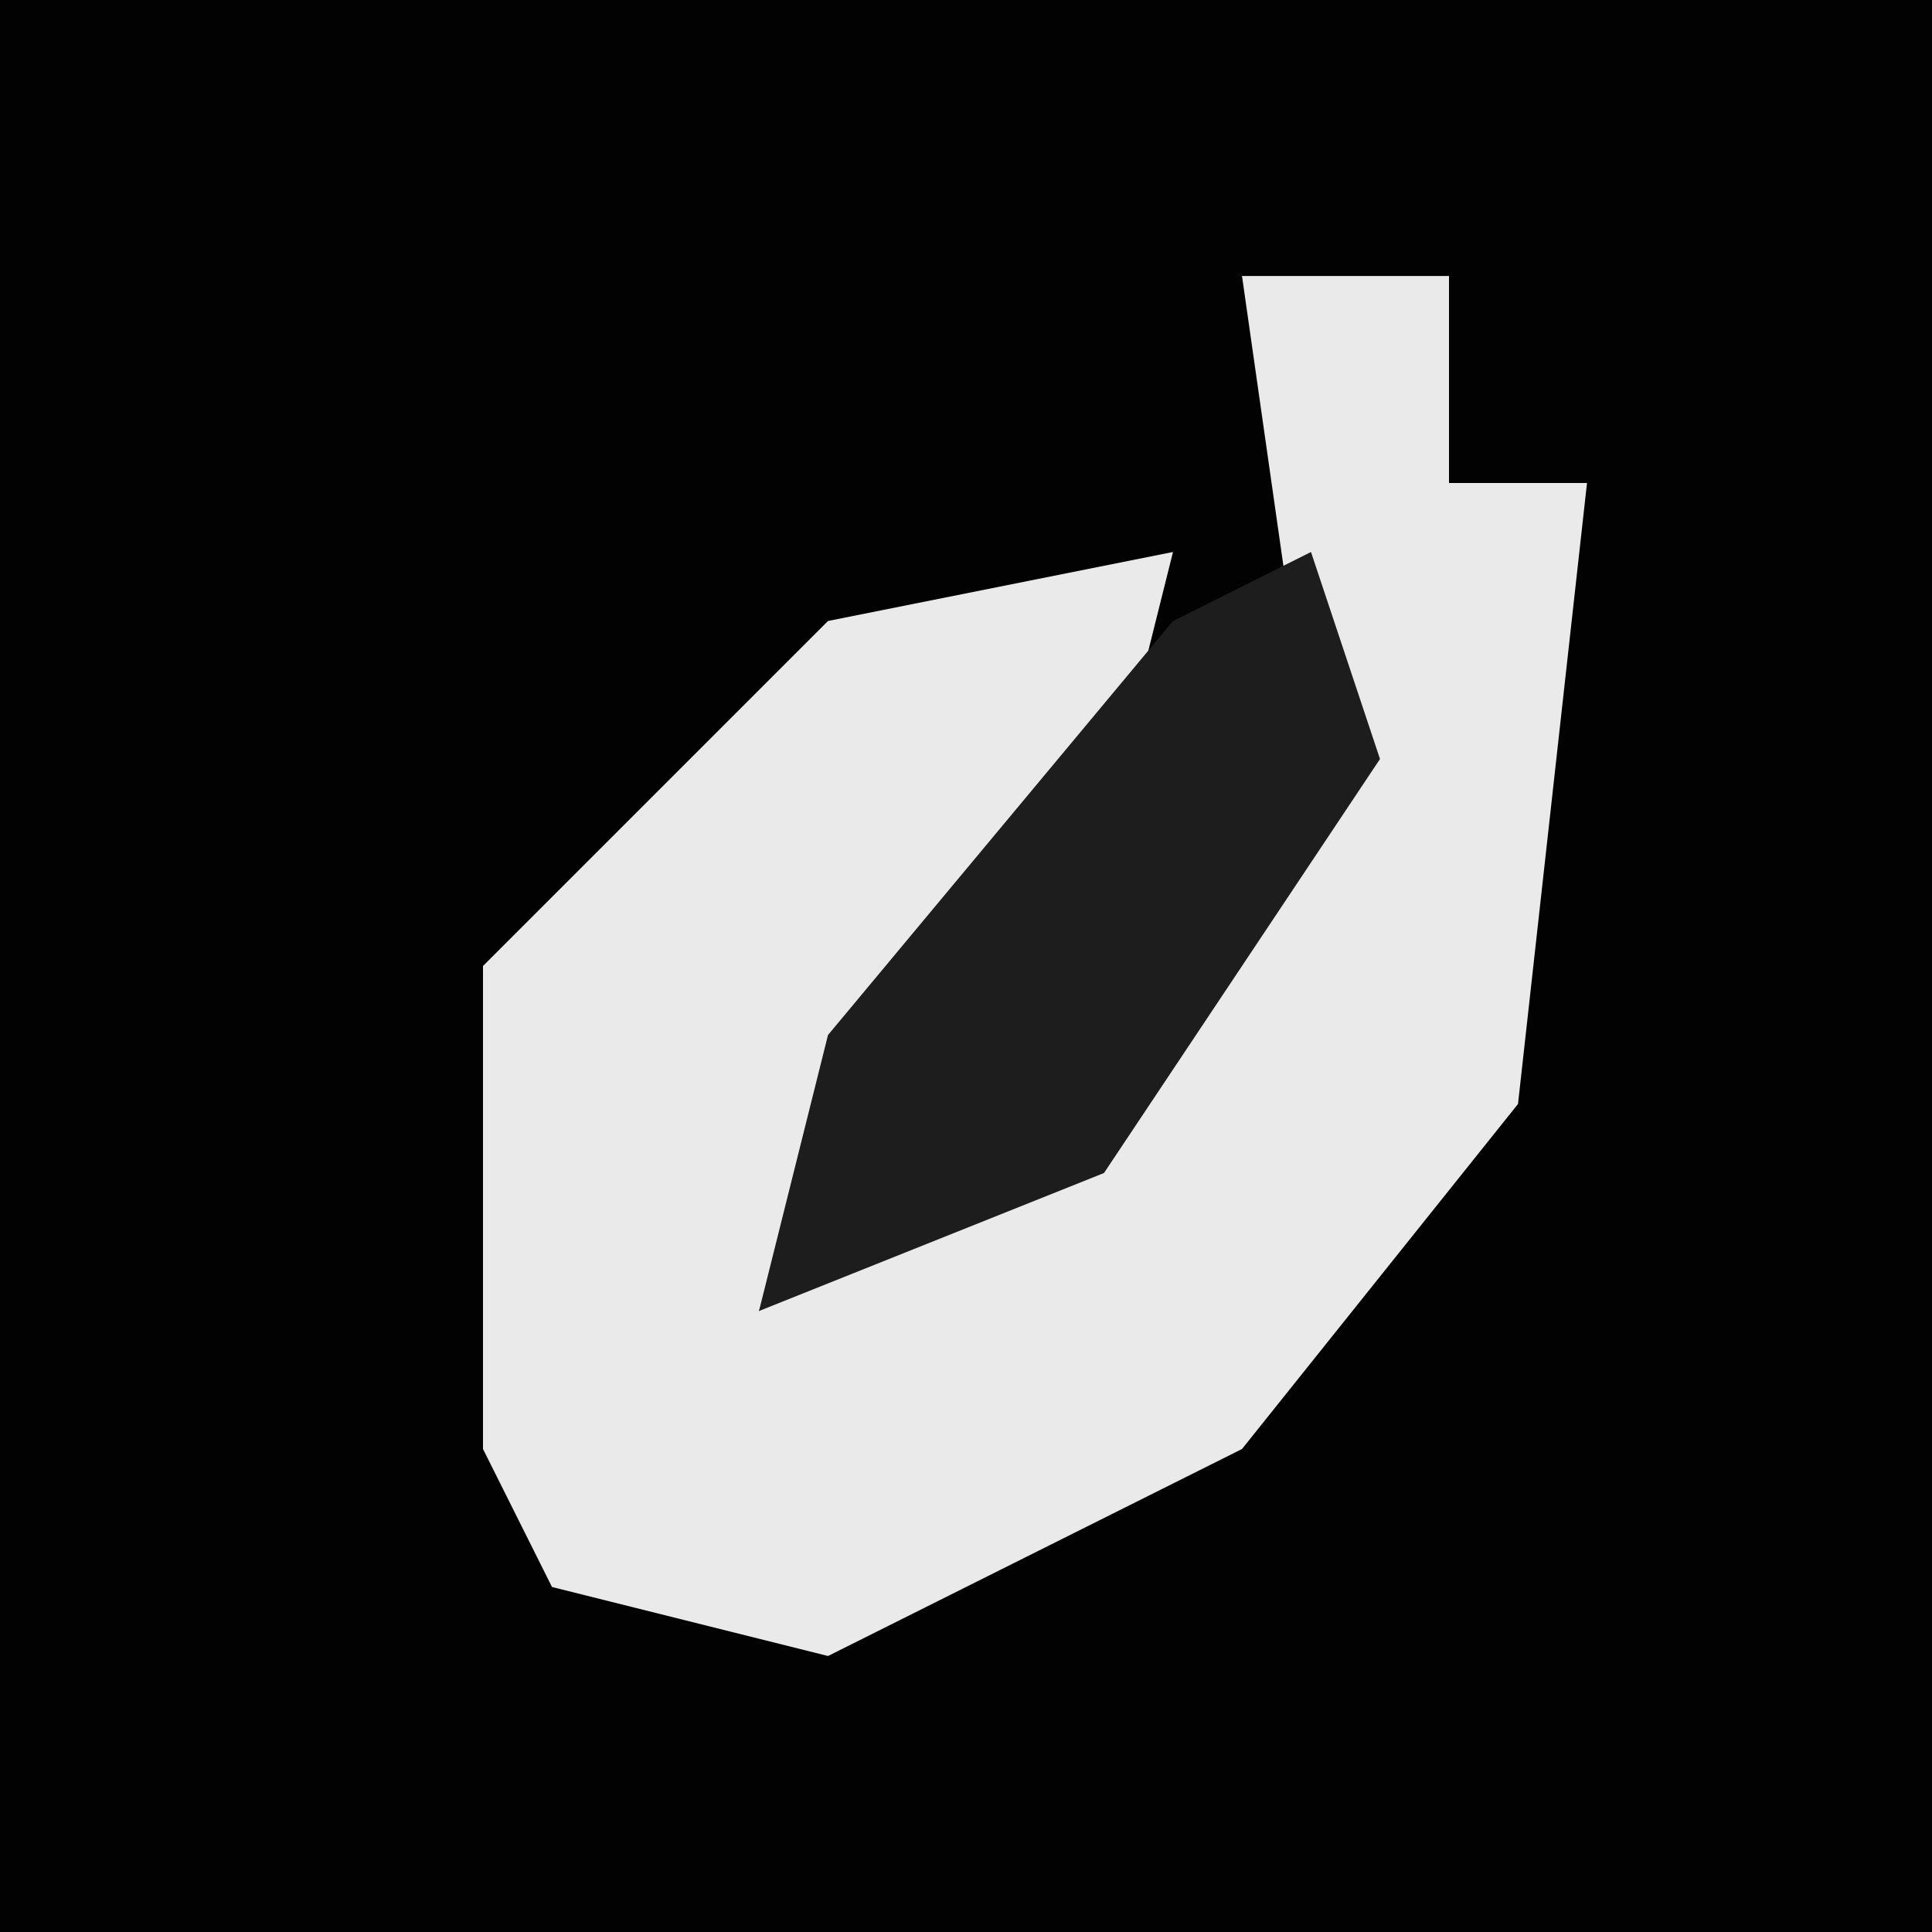 <?xml version="1.0" encoding="UTF-8"?>
<svg version="1.1" xmlns="http://www.w3.org/2000/svg" width="28" height="28">
<path d="M0,0 L28,0 L28,28 L0,28 Z " fill="#020202" transform="translate(0,0)"/>
<path d="M0,0 L3,0 L3,3 L5,3 L4,12 L0,17 L-6,20 L-10,19 L-11,17 L-11,10 L-6,5 L-1,4 L-2,8 L-6,12 L-7,15 L-1,11 L1,7 Z " fill="#EAEAEA" transform="translate(18,4)"/>
<path d="M0,0 L1,3 L-3,9 L-8,11 L-7,7 L-2,1 Z " fill="#1D1D1D" transform="translate(19,8)"/>
</svg>

